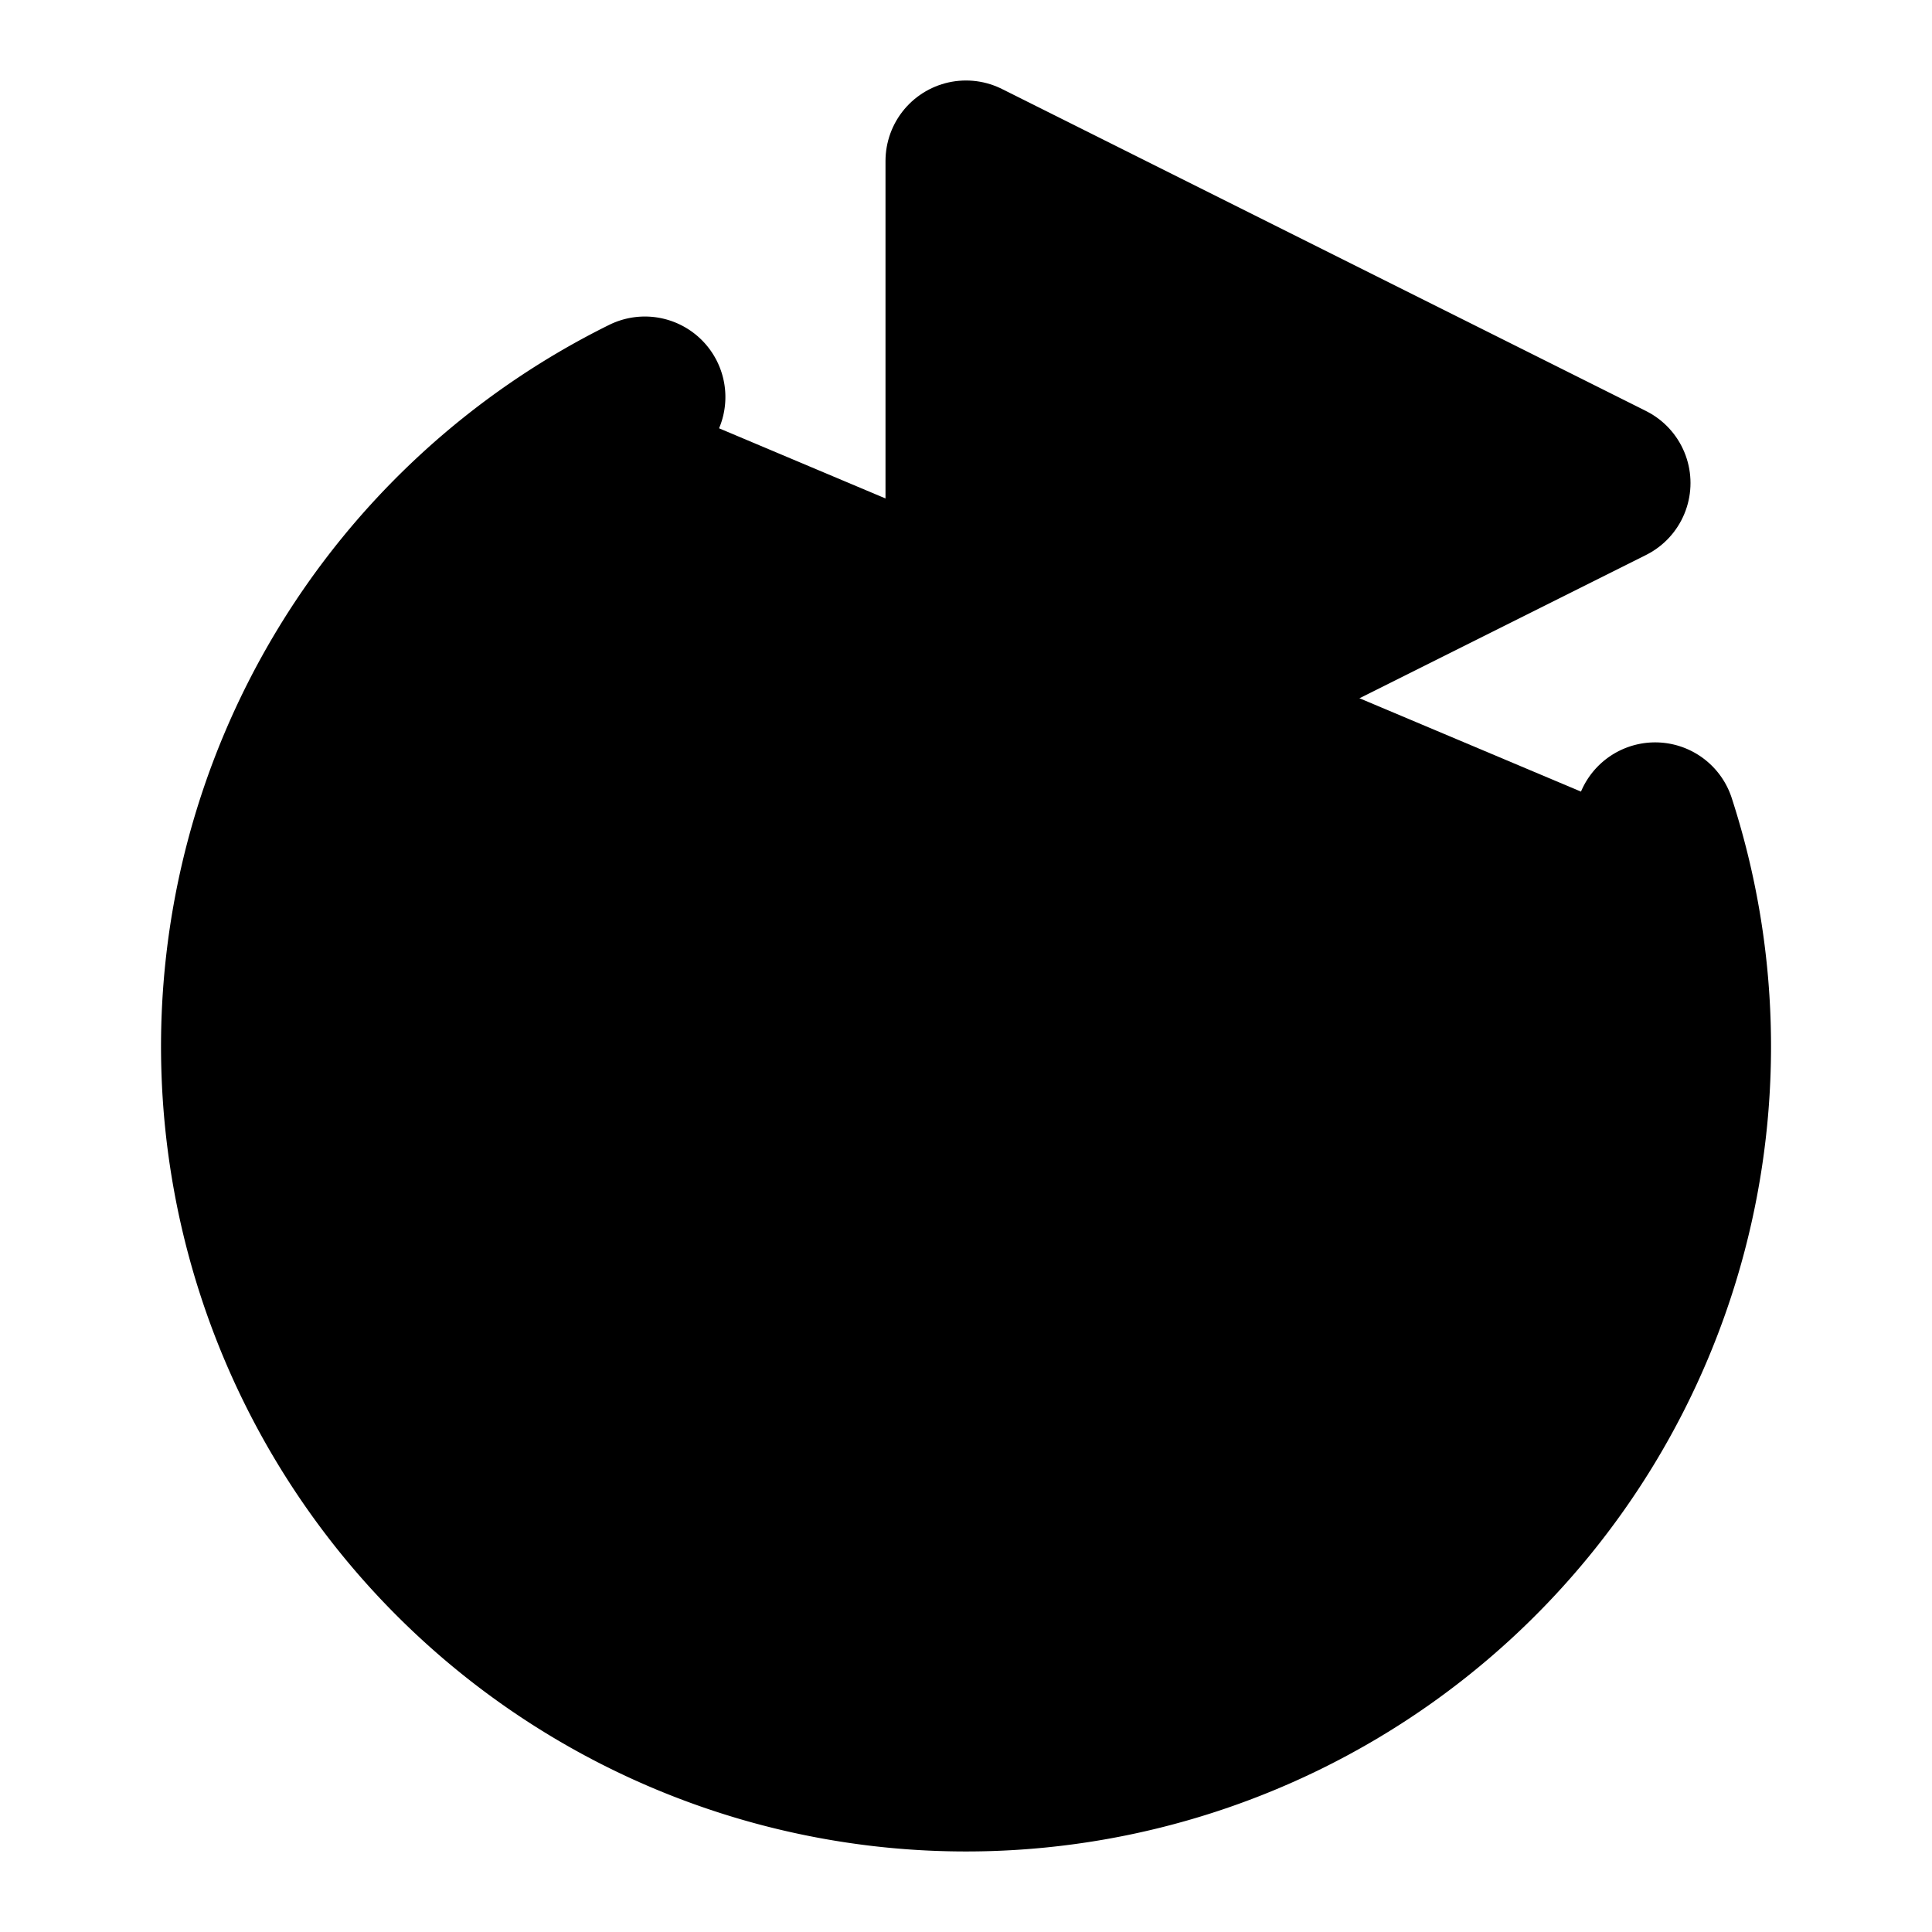 <!-- @license lucide-static v0.408.0 - ISC -->
<svg
    xmlns="http://www.w3.org/2000/svg"
    class="lucide lucide-goal"
    width="24"
    height="24"
    viewBox="0 0 24 24"
    fill="currentColor"
    stroke="currentColor"
    stroke-width="2"
    stroke-linecap="round"
    stroke-linejoin="round"
>
    <path vector-effect="non-scaling-stroke" d="M12 13V2l8 4-8 4" />
    <path vector-effect="non-scaling-stroke" d="M20.561 10.222a9 9 0 1 1-12.55-5.29" />
    <path vector-effect="non-scaling-stroke" d="M8.002 9.997a5 5 0 1 0 8.9 2.02" />
</svg>
